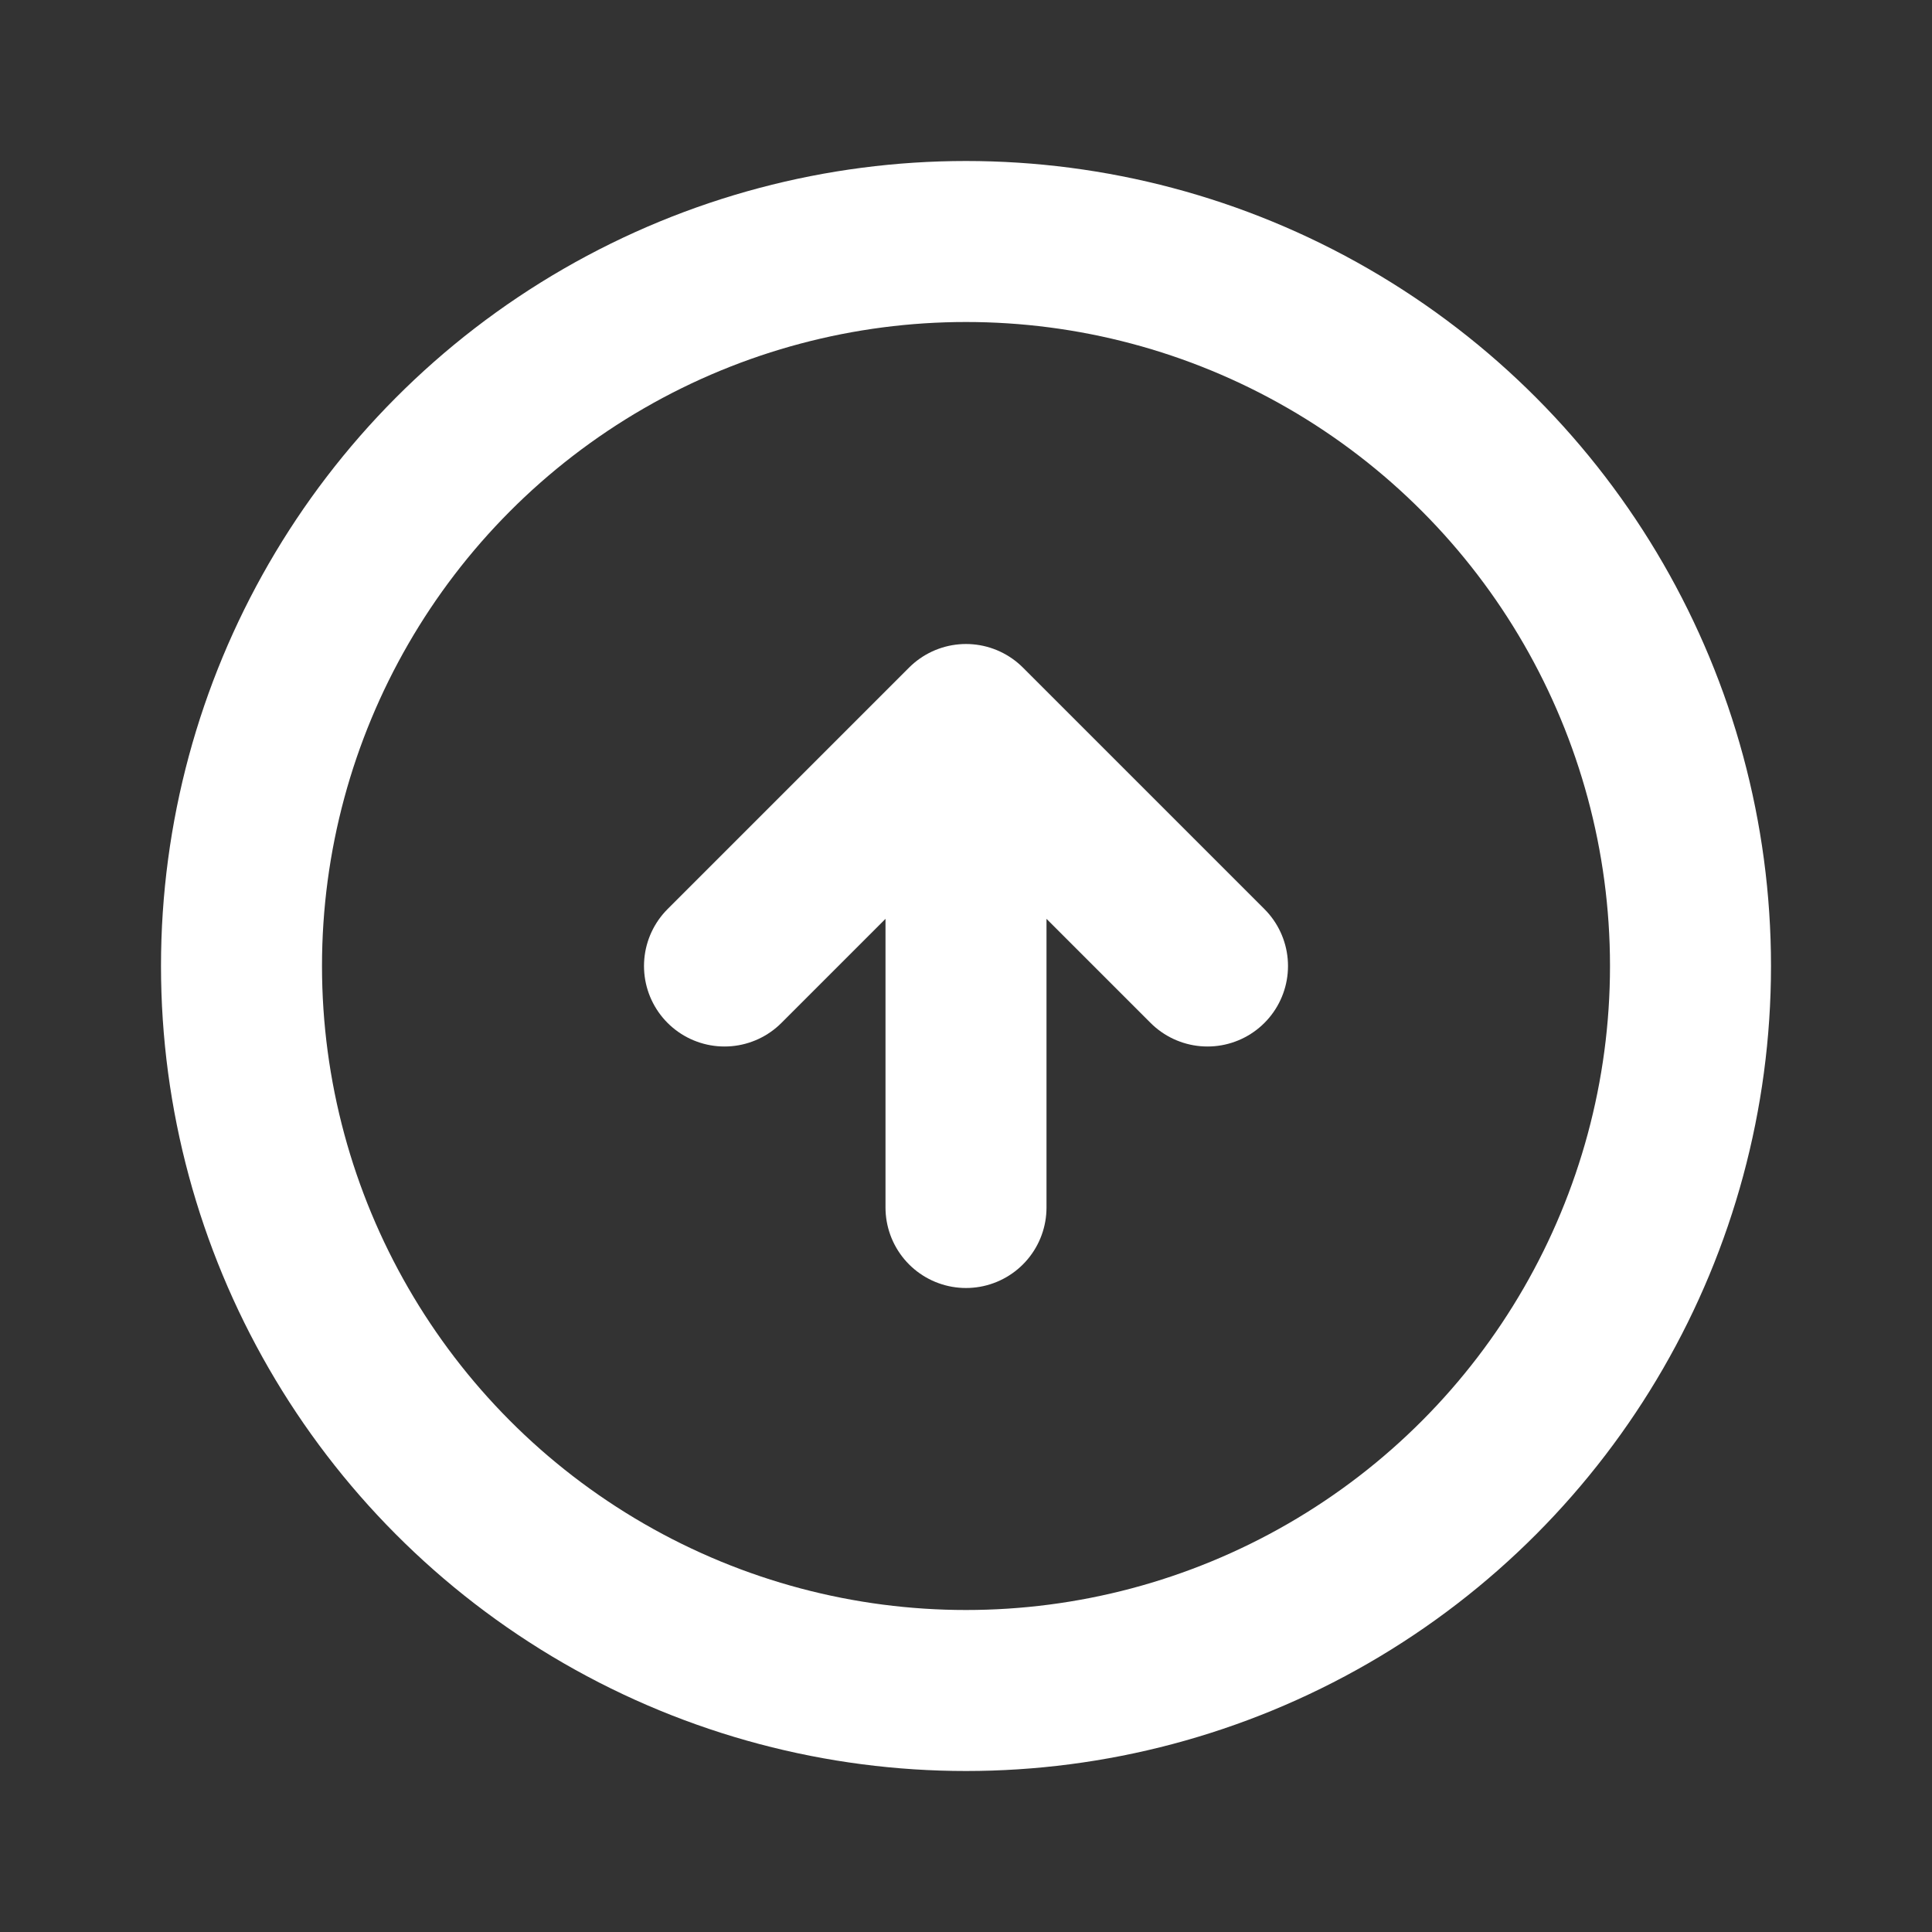 <svg width="24" height="24" viewBox="0 0 24 24" fill="none" xmlns="http://www.w3.org/2000/svg">
<rect x="0" y="0" width="24" height="24" fill="#333333" stroke="none"/>
<circle cx="12" cy="12" r="9" stroke="white" stroke-width="2" stroke-linecap="round" stroke-linejoin="round"/>
<path d="M12 15L12 9M12 9L15 12M12 9L9 12" stroke="white" stroke-width="2" stroke-linecap="round" stroke-linejoin="round"/>
</svg>
